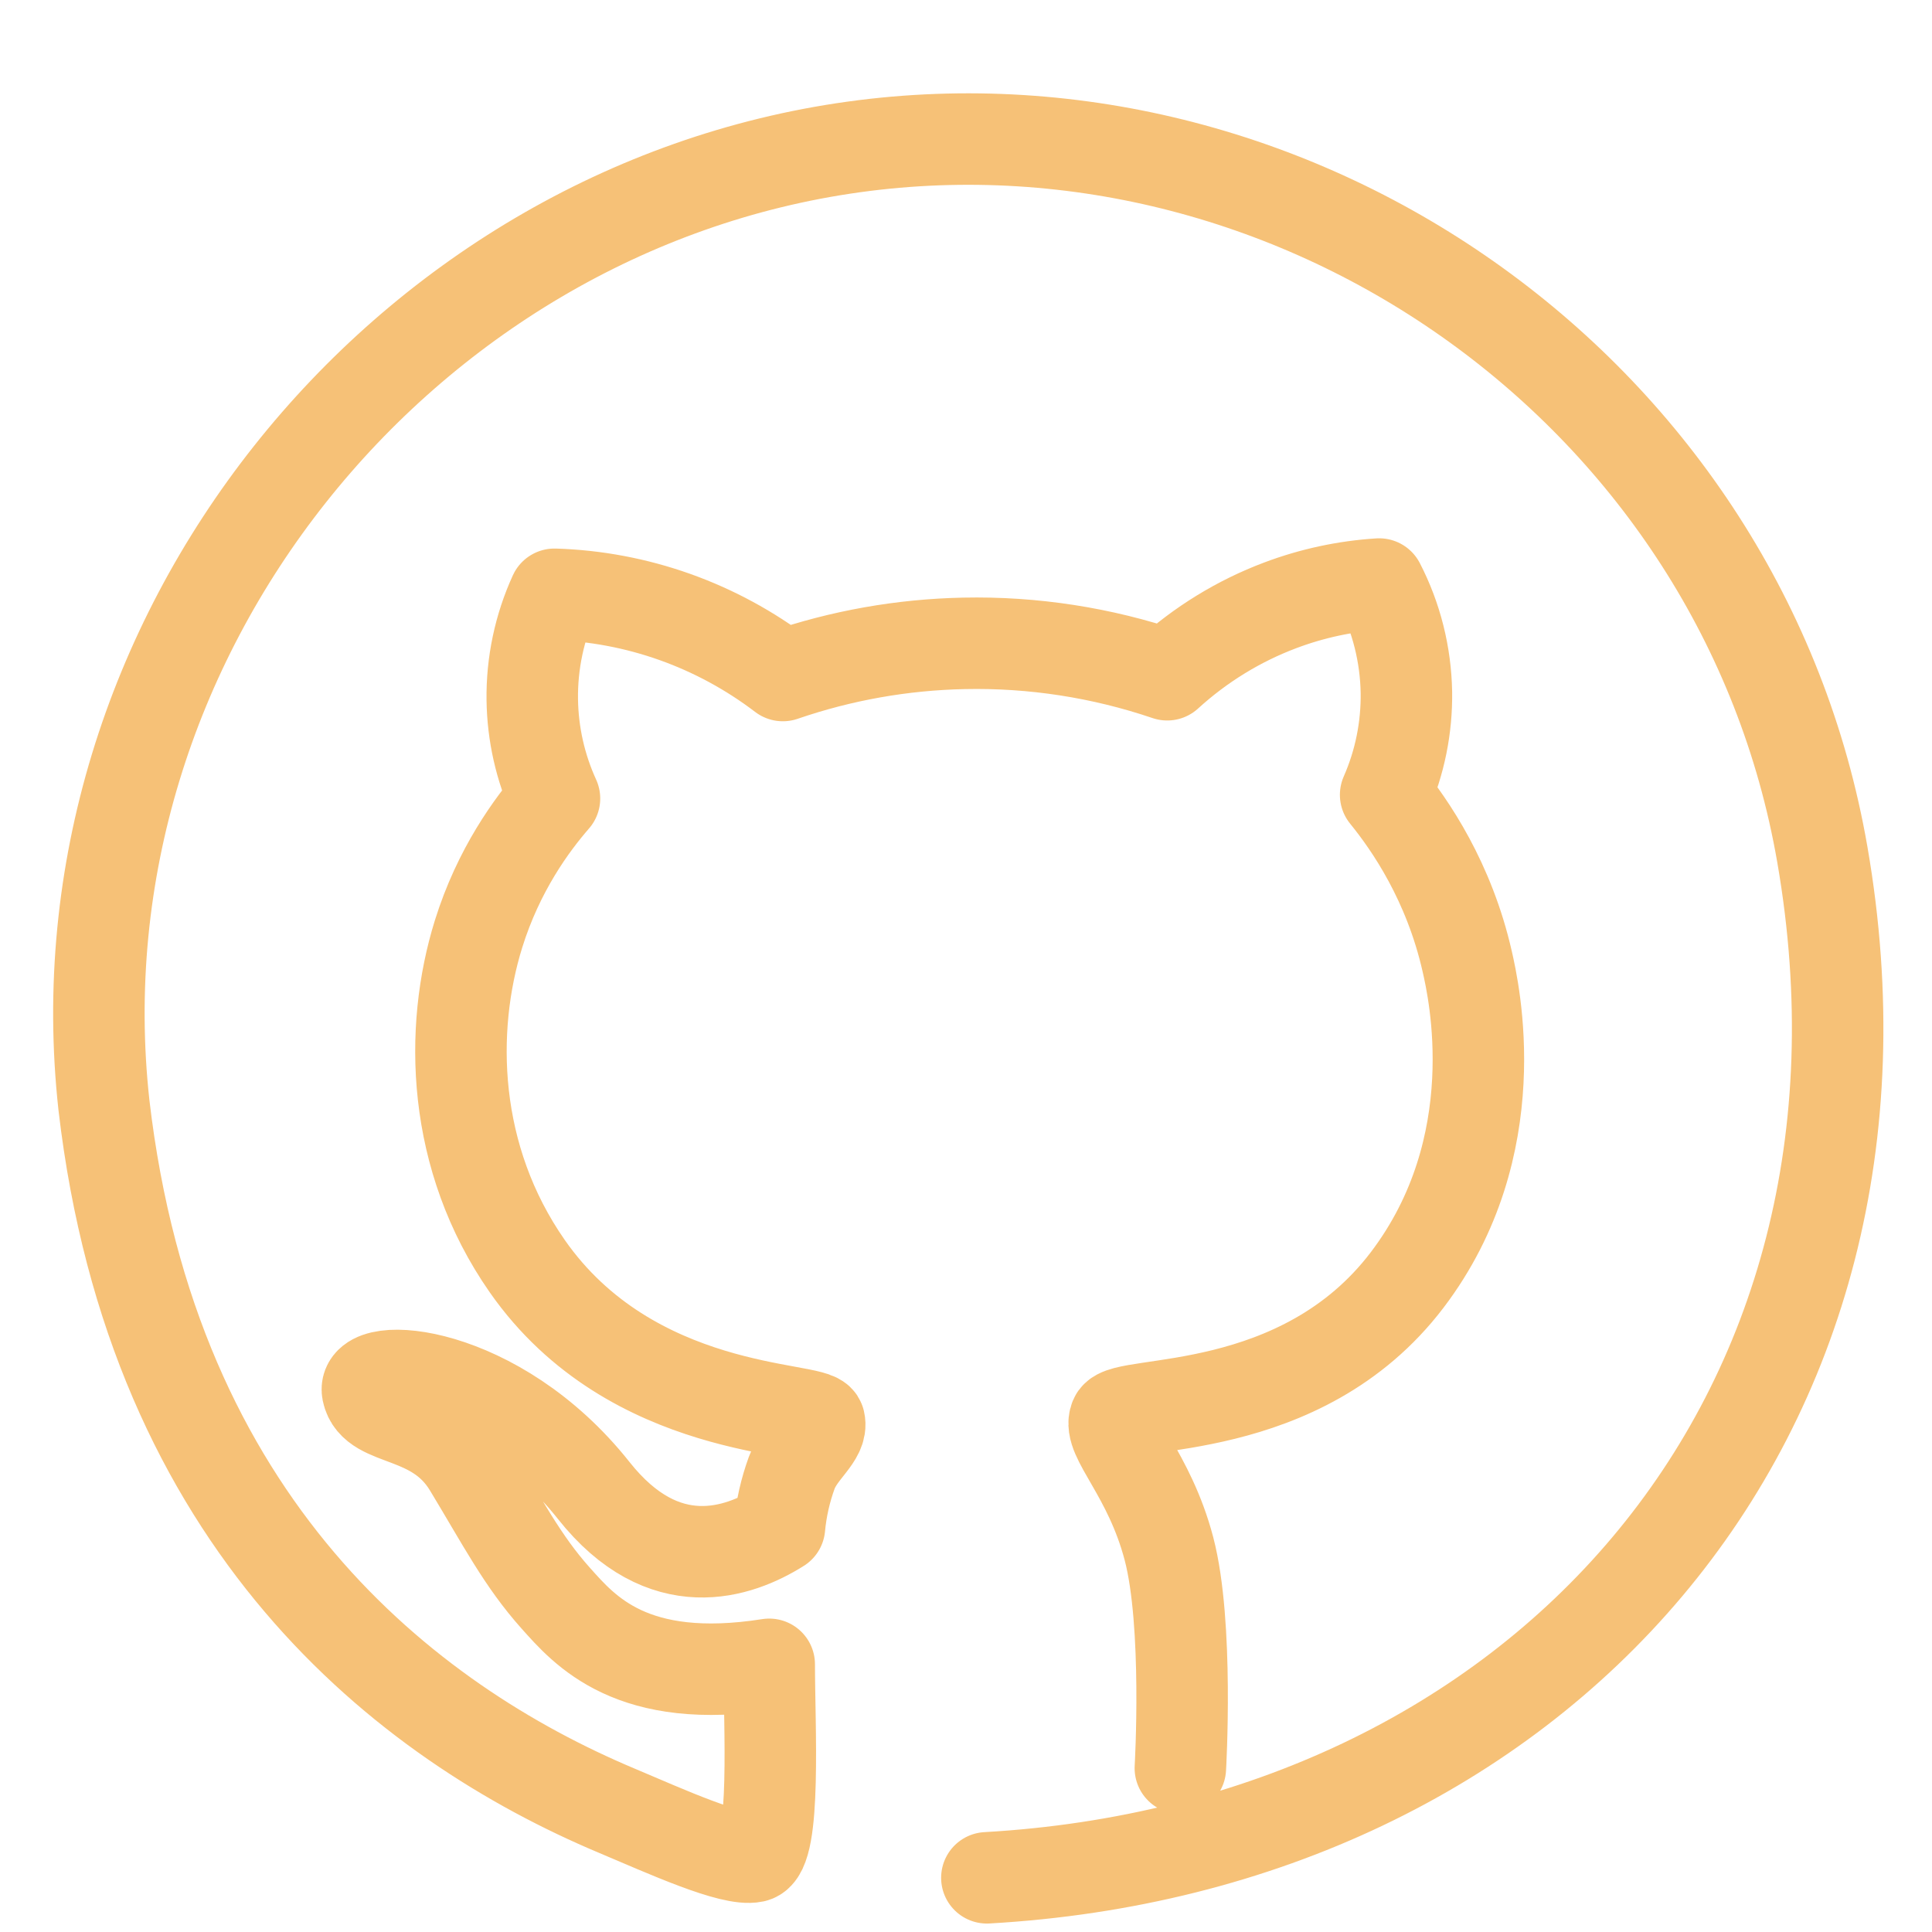 <svg width="20" height="20" viewBox="0 0 20 20" fill="none" xmlns="http://www.w3.org/2000/svg">
<path d="M10.216 19.439C15.9 19.116 19.88 14.706 18.865 8.847C18.039 4.076 13.465 0.881 8.839 1.521C4.15 2.169 0.543 6.61 1.076 11.44C1.582 15.791 4.2 17.825 6.384 18.744C6.892 18.958 7.575 19.27 7.806 19.22C8.037 19.169 7.963 17.86 7.963 17.229C6.54 17.453 6.053 16.88 5.751 16.542C5.408 16.158 5.206 15.763 4.856 15.184C4.506 14.604 3.872 14.74 3.805 14.405C3.739 14.07 5.139 14.161 6.145 15.428C6.874 16.35 7.651 16.072 8.069 15.809C8.087 15.616 8.13 15.427 8.196 15.246C8.282 15.014 8.519 14.873 8.482 14.714C8.445 14.555 6.543 14.661 5.458 13.107C4.675 11.985 4.646 10.657 4.954 9.668C5.161 9.004 5.505 8.536 5.74 8.266C5.593 7.945 5.515 7.597 5.51 7.243C5.505 6.866 5.584 6.493 5.74 6.152C6.593 6.178 7.419 6.471 8.104 6.993C8.709 6.785 9.341 6.673 9.979 6.66C10.693 6.645 11.405 6.755 12.083 6.985C12.426 6.672 12.823 6.428 13.254 6.266C13.583 6.142 13.928 6.068 14.277 6.046C14.456 6.392 14.552 6.776 14.559 7.167C14.564 7.532 14.491 7.894 14.344 8.228C14.599 8.542 15.001 9.125 15.189 9.955C15.256 10.25 15.621 11.862 14.567 13.25C13.463 14.702 11.627 14.479 11.544 14.68C11.461 14.88 11.896 15.252 12.101 16.032C12.306 16.813 12.219 18.304 12.219 18.304" stroke="#F6C177" stroke-width="0.947" stroke-miterlimit="10" stroke-linecap="round" stroke-linejoin="round"/>
</svg>
